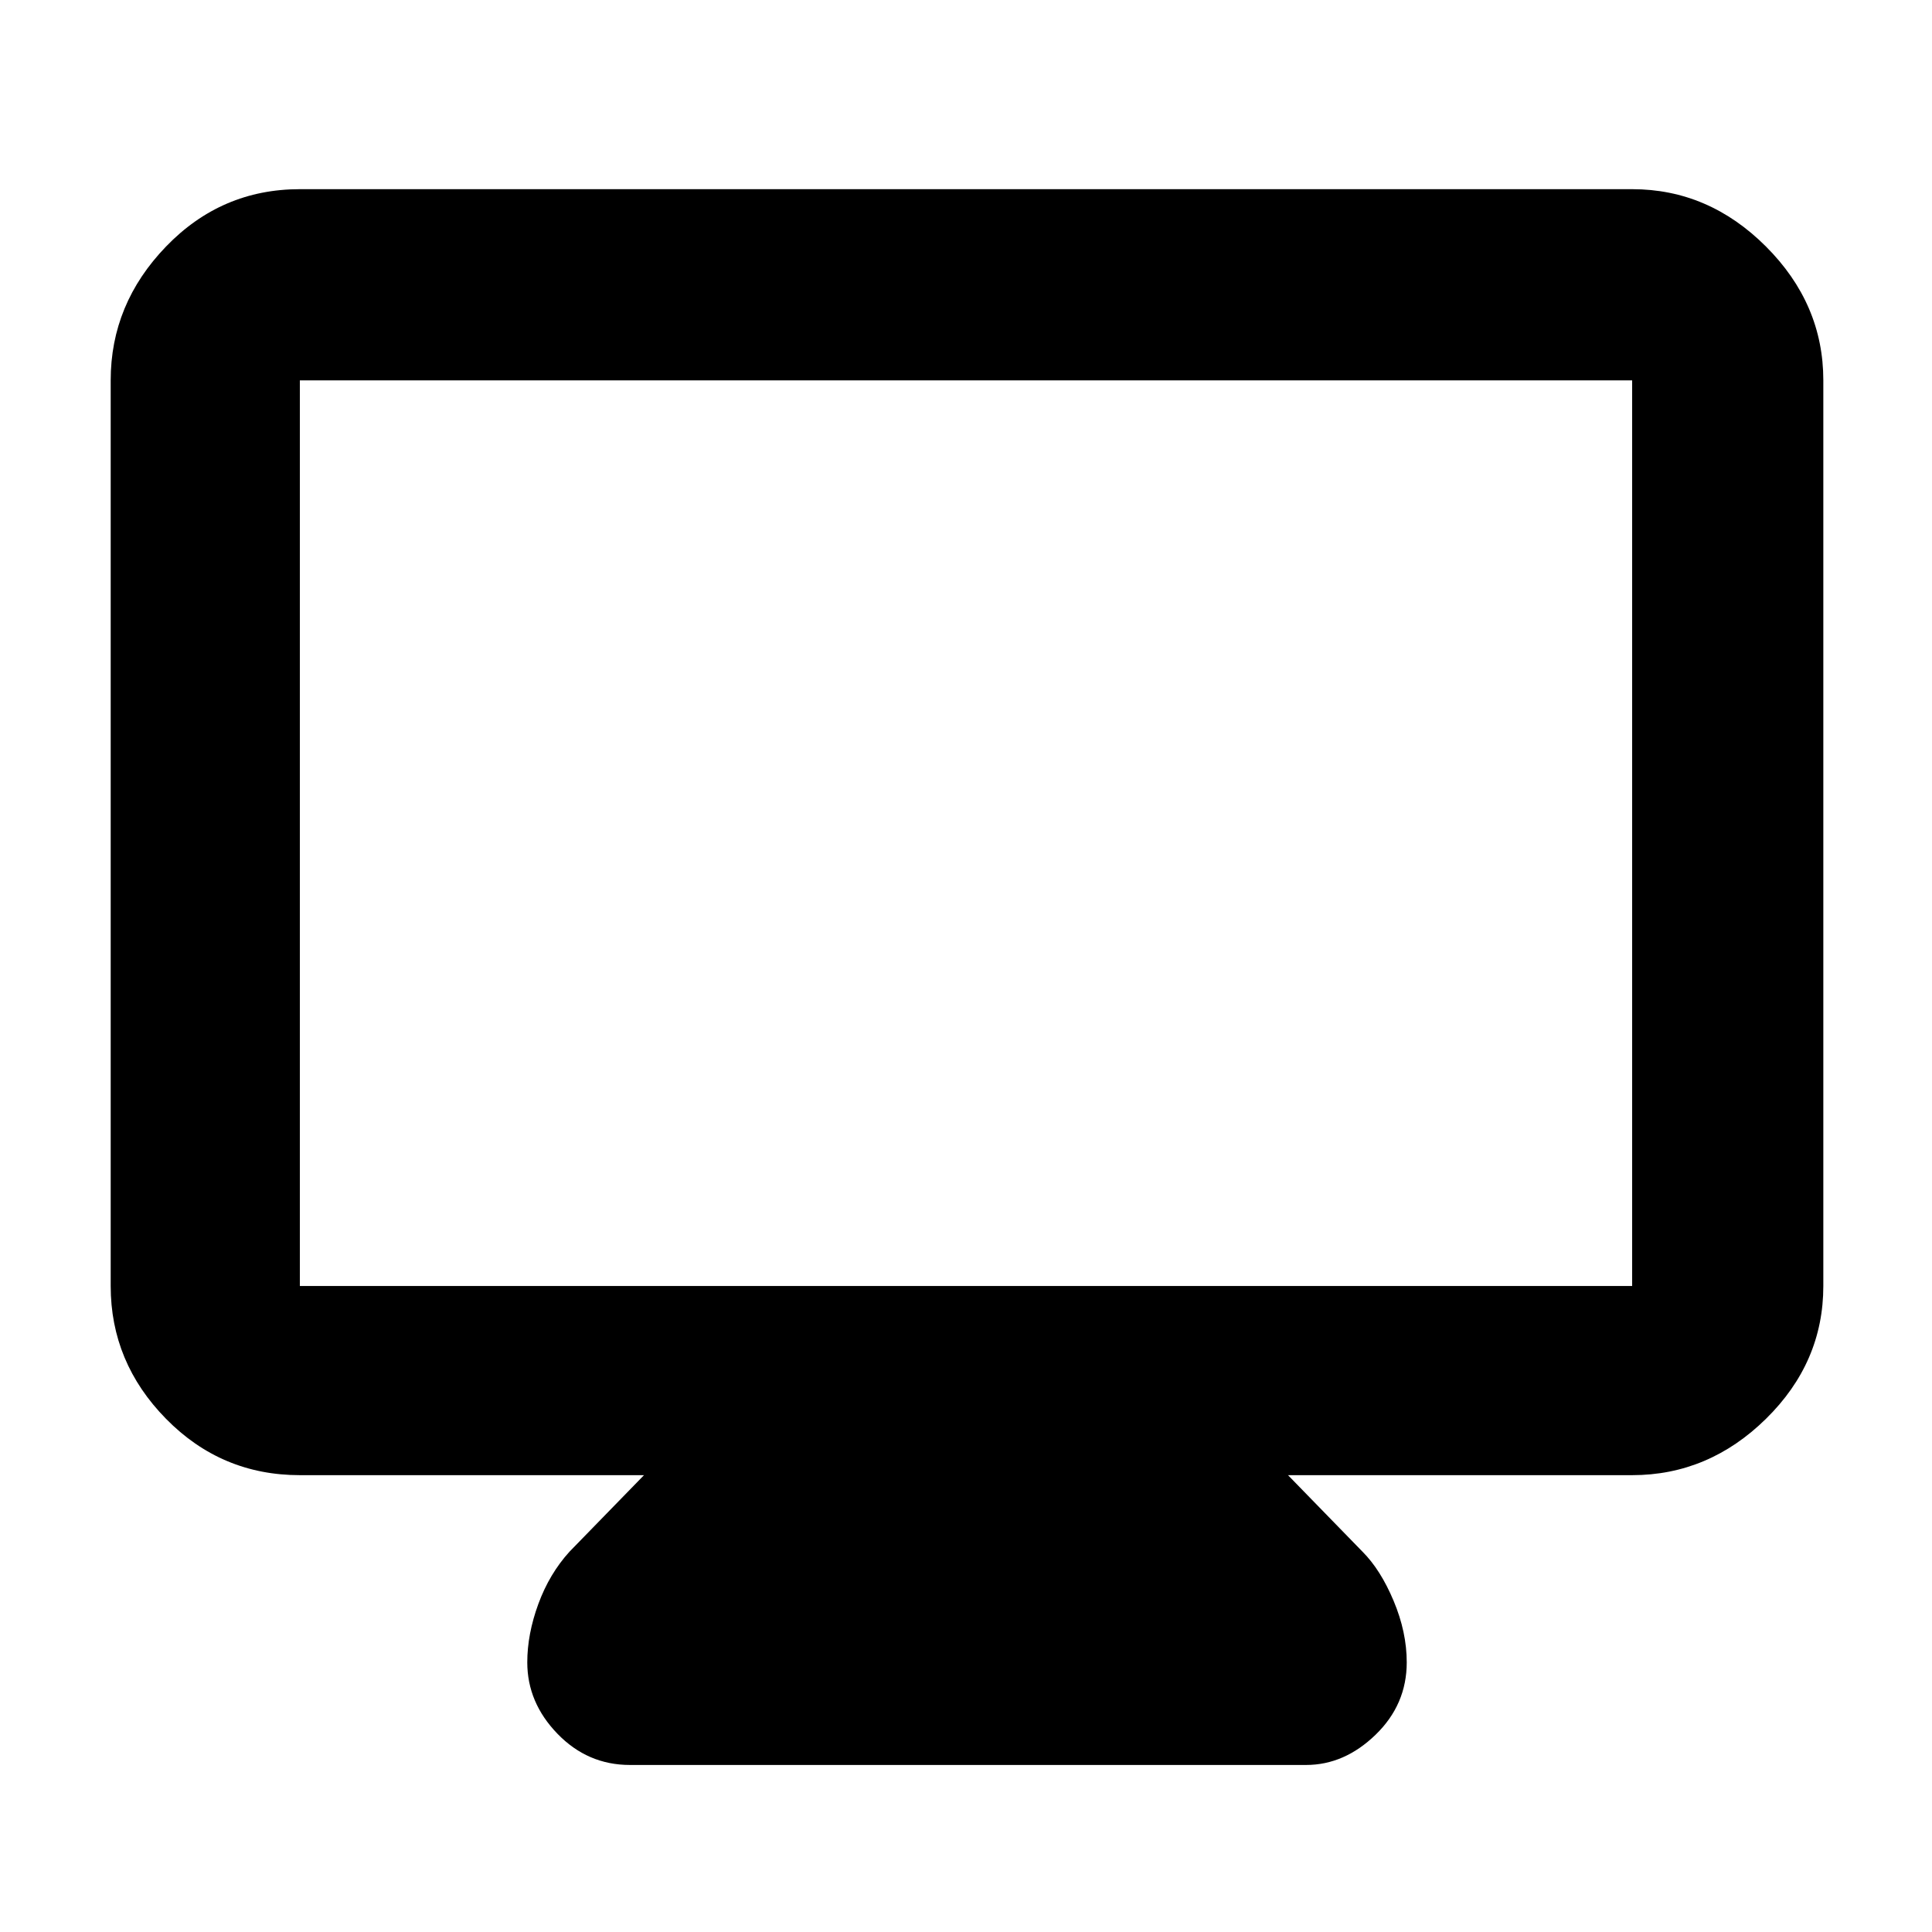 <svg xmlns="http://www.w3.org/2000/svg" height="48" width="48"><path d="M15.65 43.85Q14.6 43.85 13.85 43.075Q13.1 42.3 13.1 41.3Q13.1 40.6 13.375 39.85Q13.65 39.1 14.15 38.55L16 36.65H7.45Q5.5 36.65 4.125 35.25Q2.75 33.85 2.75 31.95V9.45Q2.75 7.55 4.125 6.125Q5.5 4.7 7.45 4.7H40.55Q42.45 4.7 43.875 6.125Q45.3 7.55 45.3 9.45V31.95Q45.3 33.85 43.875 35.25Q42.45 36.65 40.55 36.65H32L33.85 38.55Q34.3 39 34.625 39.775Q34.95 40.55 34.95 41.3Q34.95 42.35 34.175 43.1Q33.4 43.85 32.45 43.85ZM7.45 31.95H40.55Q40.55 31.95 40.55 31.95Q40.55 31.95 40.55 31.95V9.45Q40.55 9.45 40.55 9.45Q40.55 9.45 40.55 9.45H7.45Q7.45 9.45 7.45 9.45Q7.45 9.45 7.45 9.45V31.95Q7.45 31.95 7.45 31.95Q7.45 31.95 7.45 31.95ZM7.45 31.95Q7.45 31.95 7.45 31.95Q7.45 31.95 7.45 31.95V9.45Q7.45 9.45 7.45 9.45Q7.45 9.45 7.45 9.45Q7.45 9.45 7.45 9.45Q7.45 9.45 7.45 9.45V31.95Q7.45 31.95 7.45 31.95Q7.45 31.95 7.45 31.95Z"/></svg>